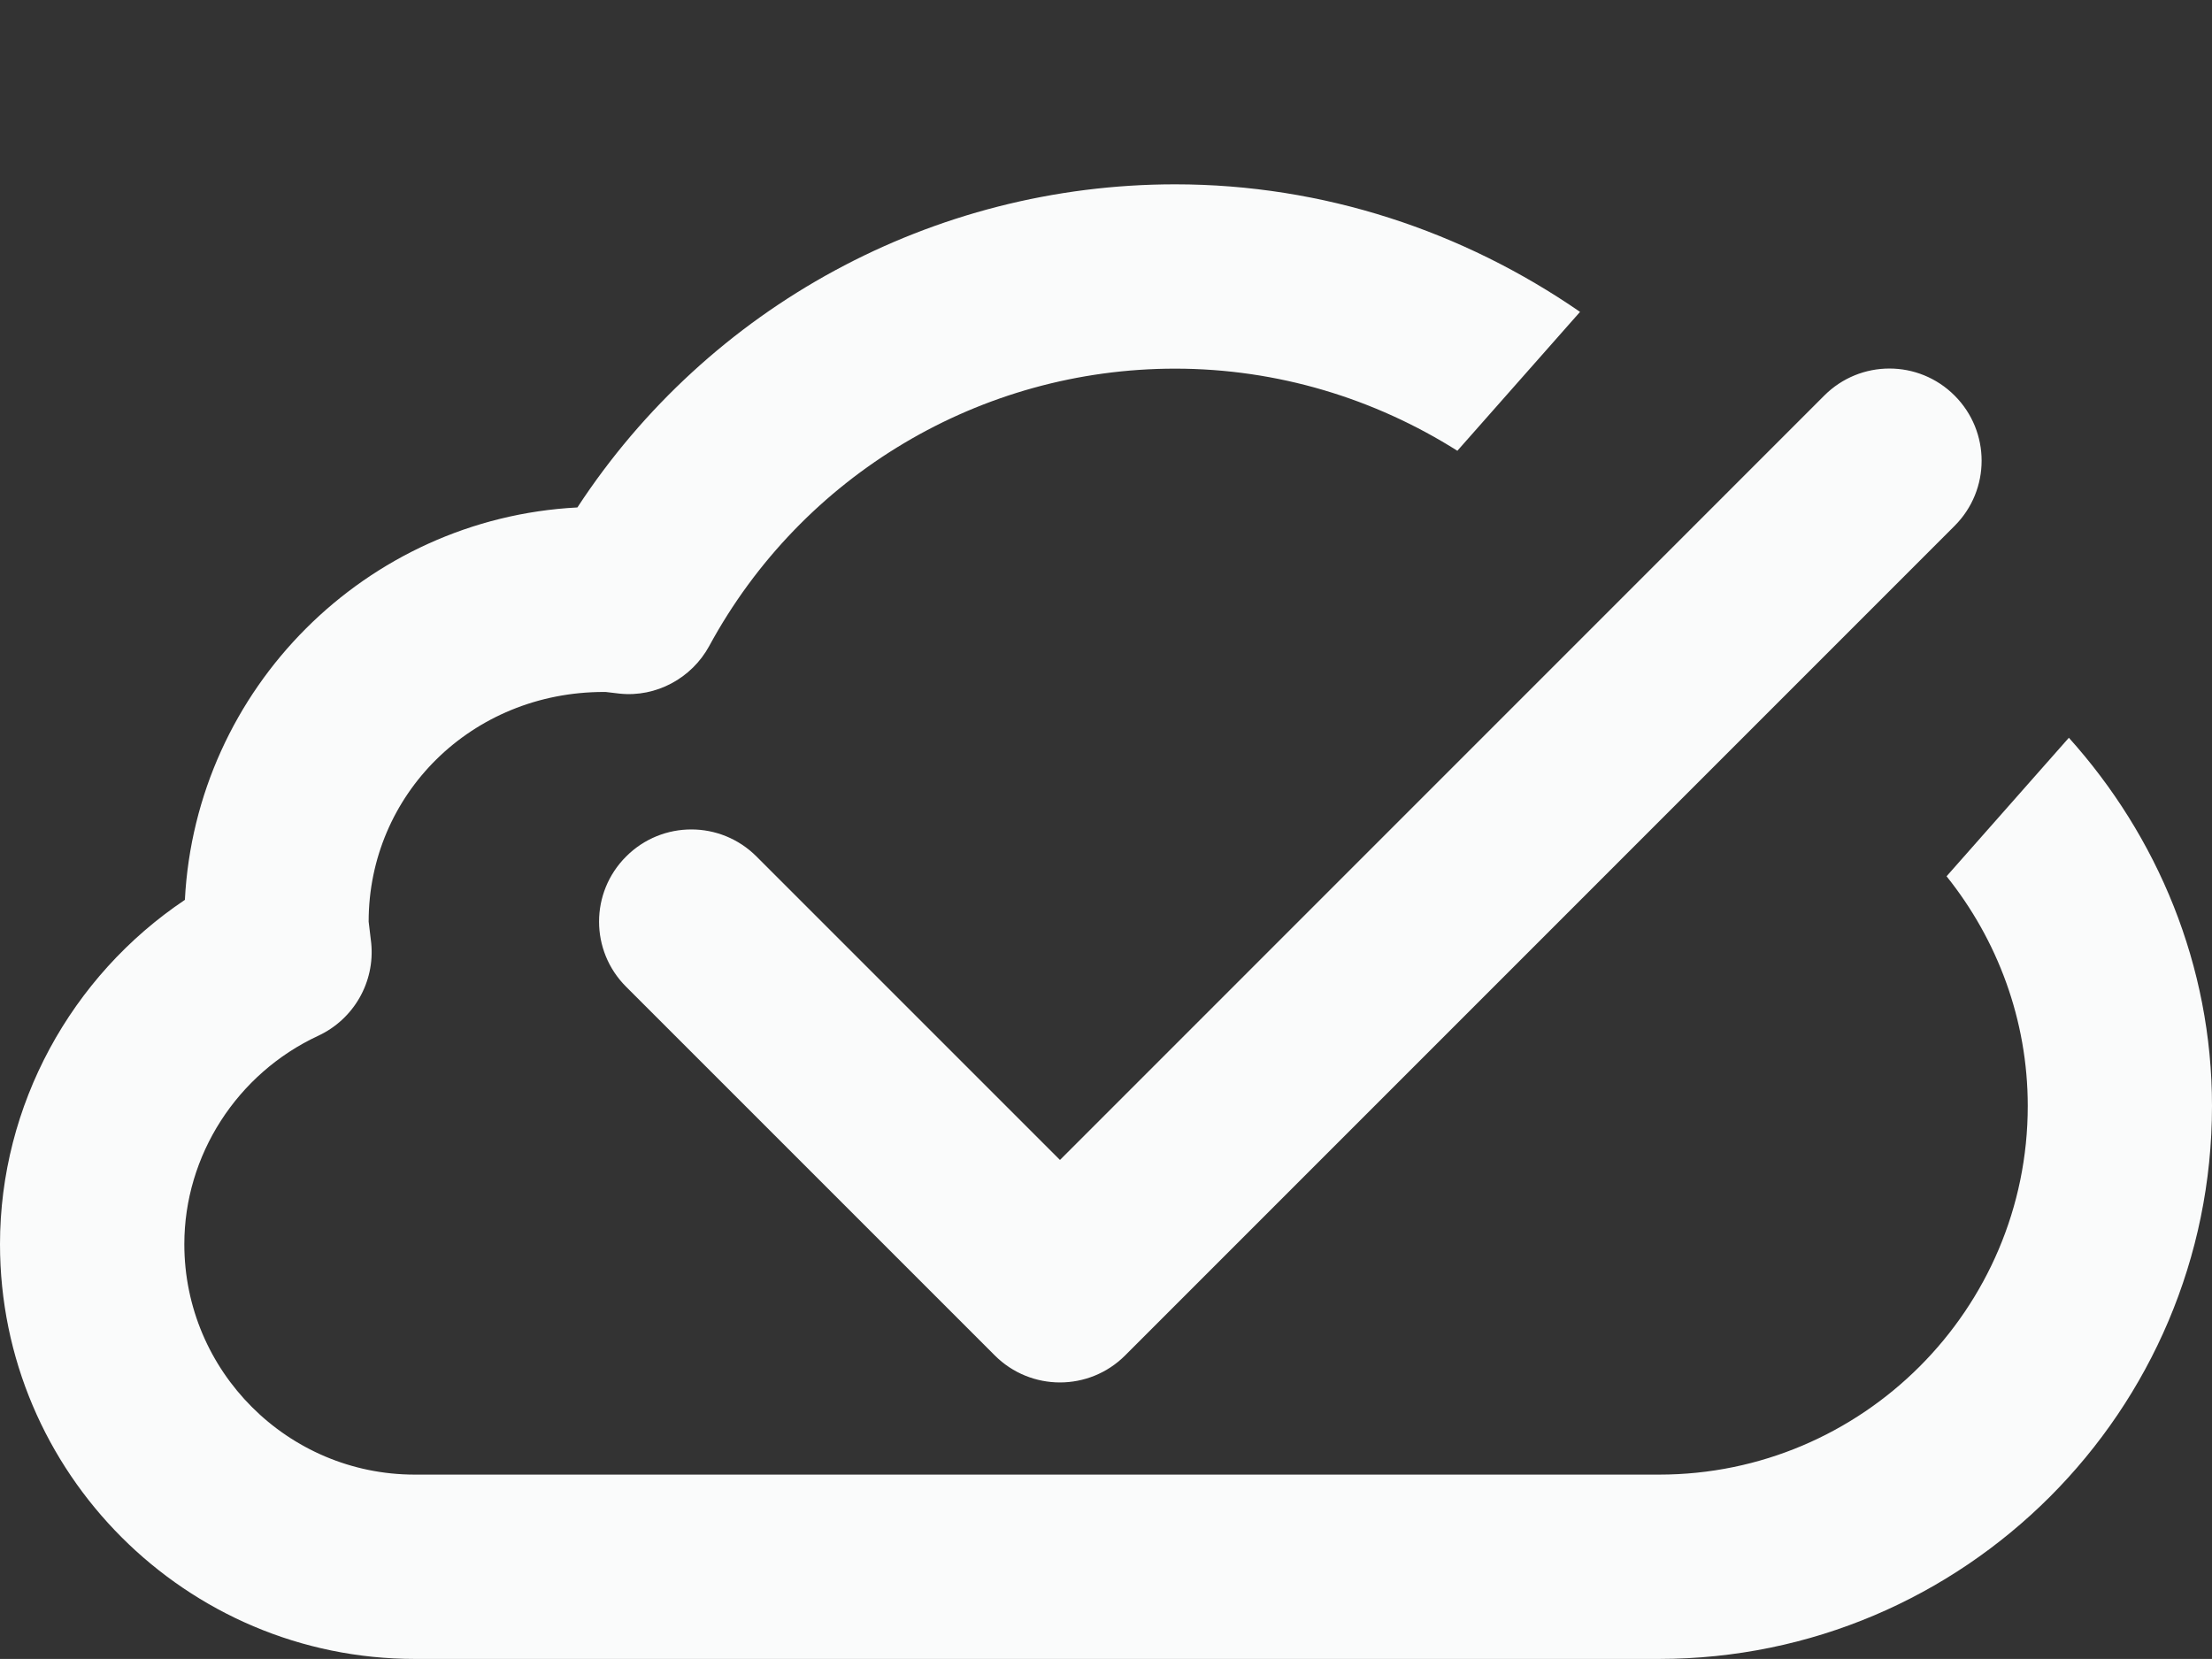 <?xml version="1.0" encoding="utf-8"?>
<!-- Generator: Adobe Illustrator 16.0.4, SVG Export Plug-In . SVG Version: 6.00 Build 0)  -->
<!DOCTYPE svg PUBLIC "-//W3C//DTD SVG 1.1//EN" "http://www.w3.org/Graphics/SVG/1.1/DTD/svg11.dtd">
<svg version="1.1" id="Layer_1" xmlns="http://www.w3.org/2000/svg" xmlns:xlink="http://www.w3.org/1999/xlink" x="0px" y="0px"
	 width="24.001px" height="18px" viewBox="0 0 24.001 18" enable-background="new 0 0 24.001 18" xml:space="preserve">
<rect x="0" y="0" width="24.001" height="18" fill="#333333" stroke="none"/>
<g>
	<g>
		<path fill="#FAFBFB" d="M22.448,8.005l-1.327,1.503c0.552,0.689,0.881,1.559,0.881,2.492c0,2.205-1.795,4-4,4H4.5
			C3.121,16,2,14.877,2,13.5c0-0.963,0.571-1.852,1.454-2.262c0.385-0.18,0.615-0.582,0.574-1.004L4,10
			c0-1.375,1.112-2.492,2.553-2.492H6.57l0.153,0.018C7.119,7.568,7.505,7.359,7.695,7.01C8.703,5.152,10.641,4,12.751,4
			c1.11,0,2.164,0.324,3.062,0.891l1.331-1.507C15.876,2.509,14.36,2,12.751,2c-2.63,0-5.061,1.328-6.486,3.506
			C3.97,5.625,2.125,7.471,2.006,9.764C0.77,10.592,0,11.994,0,13.5C0,15.98,2.019,18,4.5,18h13.501c3.309,0,6-2.691,6-6
			C24.001,10.478,23.411,9.076,22.448,8.005z M8.208,9.293c-0.391-0.391-1.023-0.391-1.414,0c-0.392,0.391-0.392,1.023,0,1.414l4,4
			C10.989,14.902,11.245,15,11.501,15s0.512-0.098,0.707-0.293l9-9.001c0.391-0.391,0.391-1.023,0-1.414s-1.023-0.391-1.414,0
			l-8.293,8.294L8.208,9.293z"/>
	</g>
</g>
</svg>
